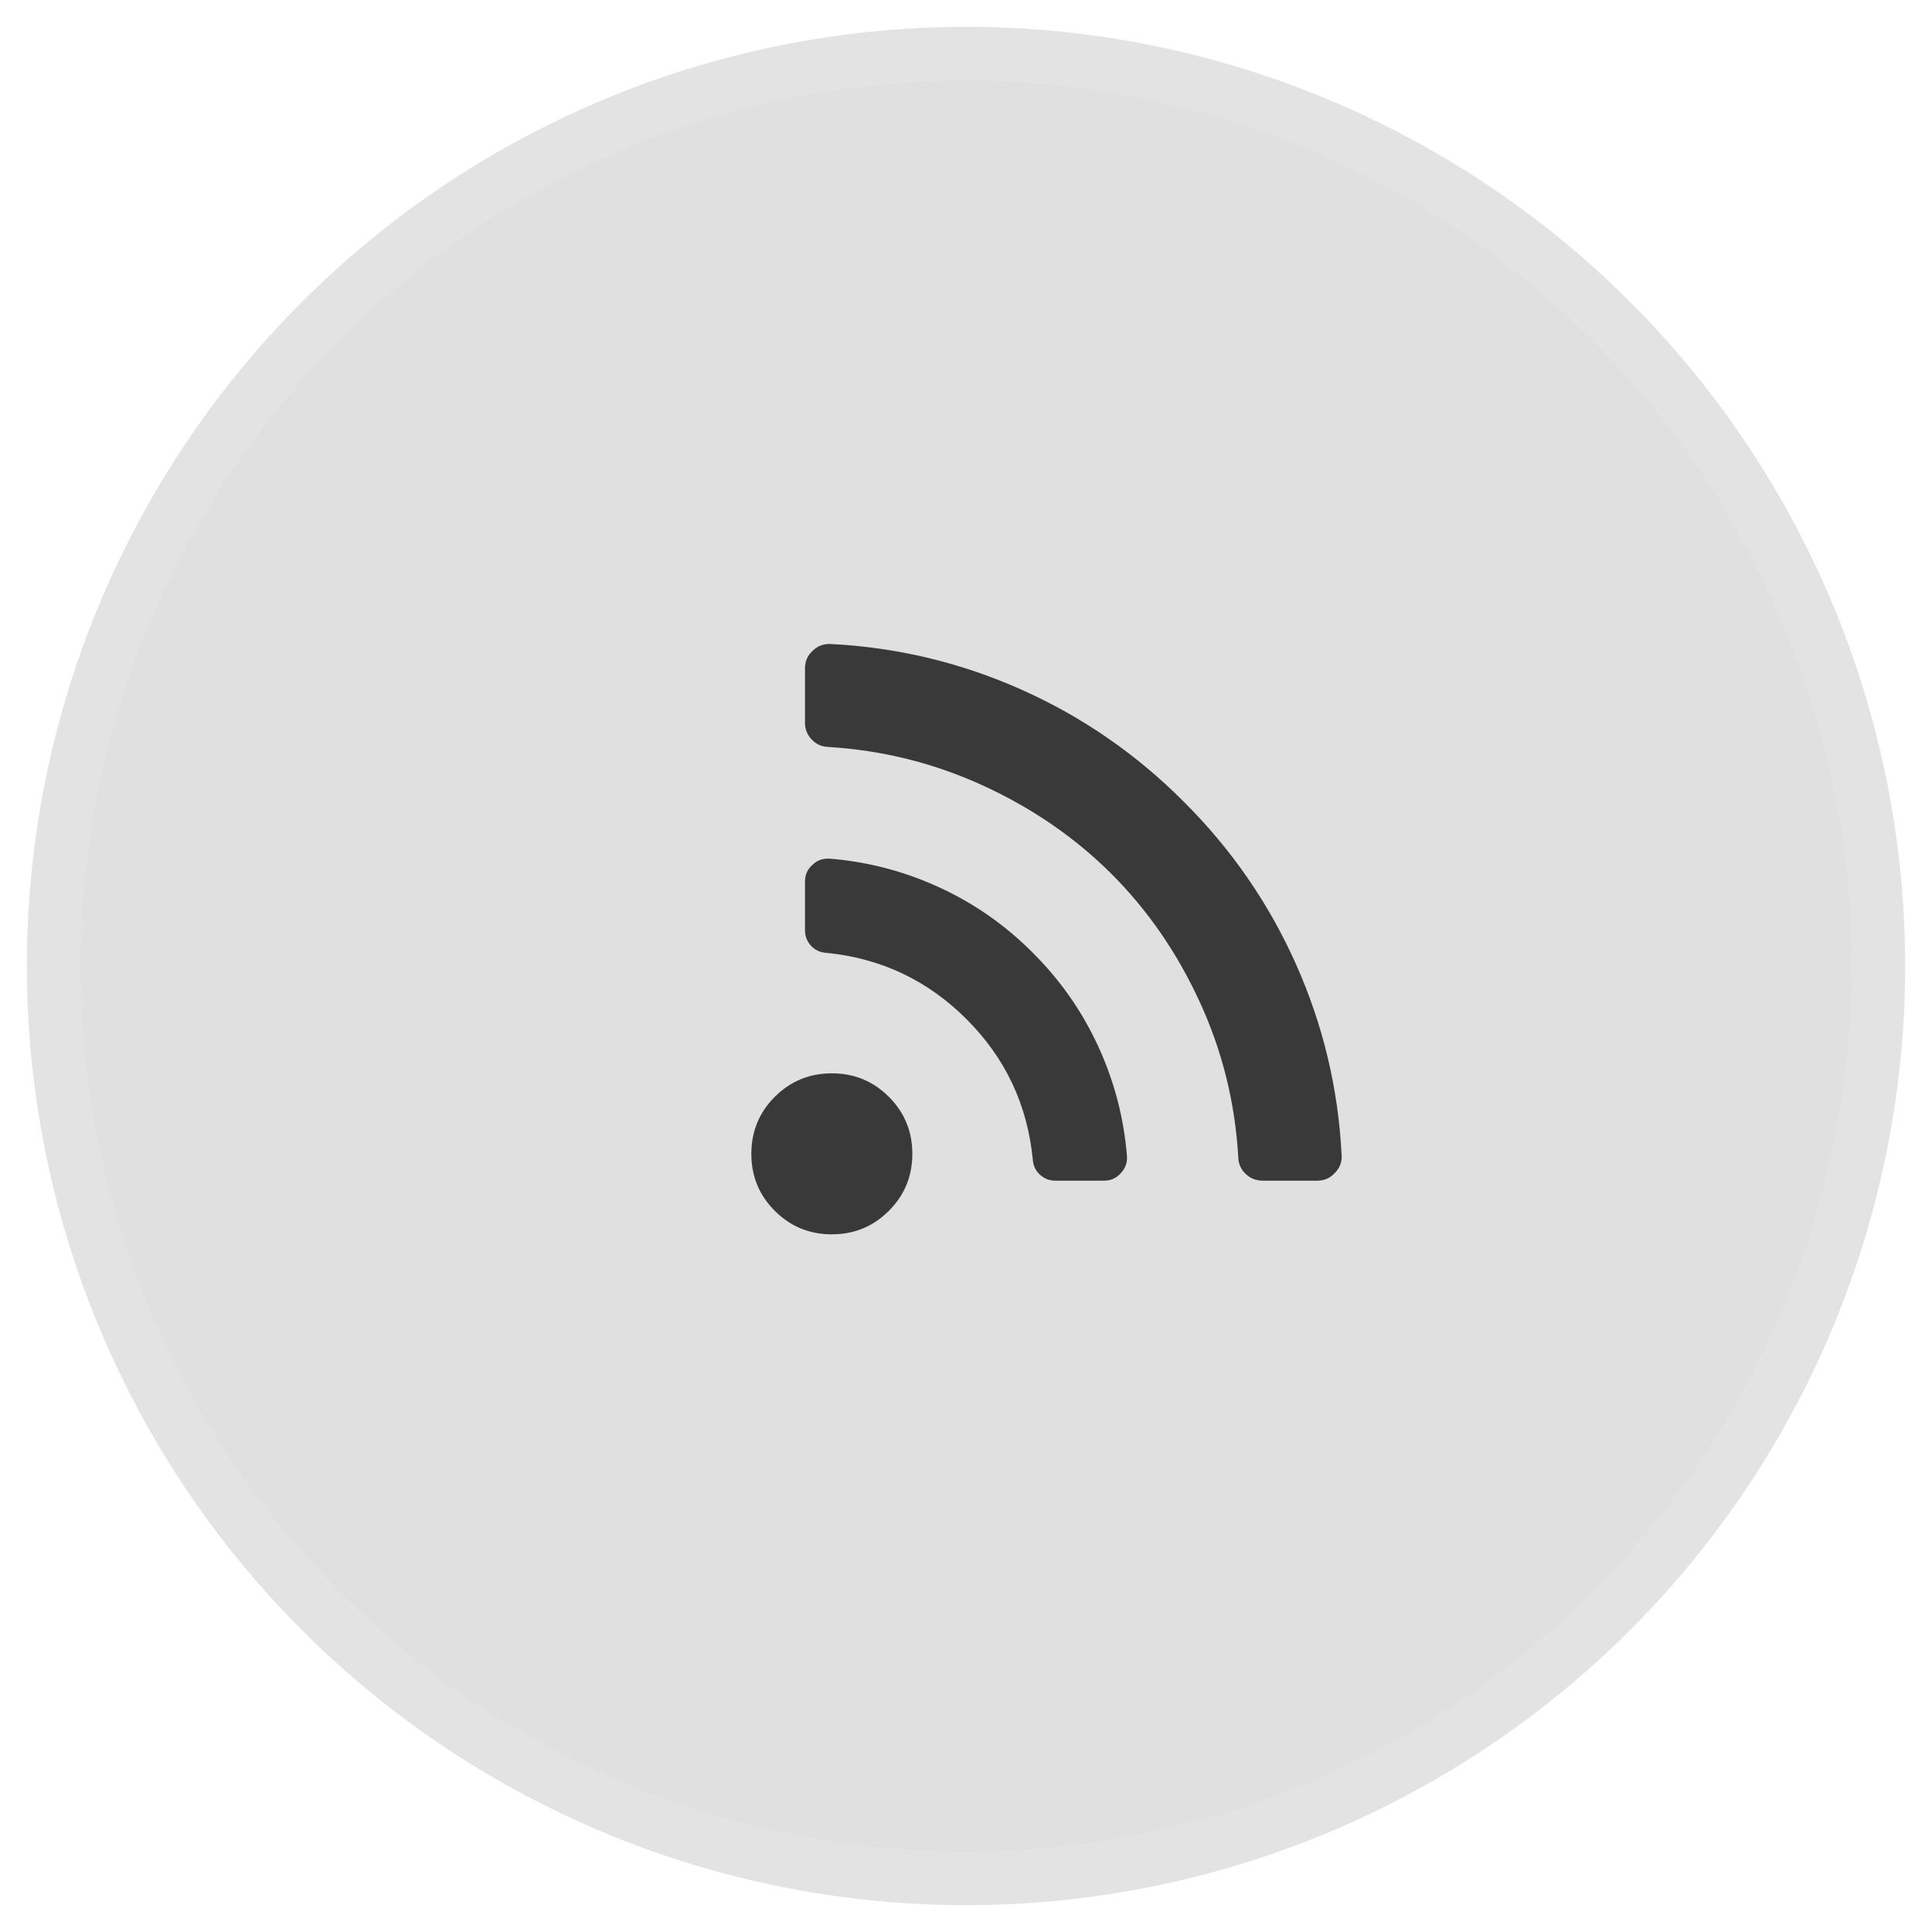 <?xml version="1.0" encoding="UTF-8"?>
<svg width="36px" height="36px" viewBox="0 0 36 36" version="1.1" xmlns="http://www.w3.org/2000/svg" xmlns:xlink="http://www.w3.org/1999/xlink">
    <!-- Generator: sketchtool 50.2 (55047) - http://www.bohemiancoding.com/sketch -->
    <title>083BA962-F25D-459B-8FCC-AA8C80A16A21</title>
    <desc>Created with sketchtool.</desc>
    <defs></defs>
    <g id="Page-1" stroke="none" stroke-width="1" fill="none" fill-rule="evenodd">
        <g id="главная" transform="translate(-148, -6682)">
            <g id="футер" transform="translate(0, 6273)">
                <g id="Group-28" transform="translate(149, 410)">
                    <circle id="Oval" stroke="#E3E3E4" fill="#E0E0E0" cx="17" cy="17" r="17"></circle>
                    <g id="rss-symbol" transform="translate(13, 11)" fill="#393939" fill-rule="nonzero">
                        <path d="M1.5,8 C1.083,8 0.729,8.146 0.437,8.438 C0.146,8.729 0,9.083 0,9.5 C0,9.917 0.146,10.271 0.437,10.562 C0.729,10.854 1.083,11 1.5,11 C1.917,11 2.271,10.854 2.563,10.562 C2.854,10.271 3,9.917 3,9.5 C3,9.083 2.854,8.729 2.563,8.438 C2.271,8.146 1.917,8 1.5,8 Z" id="Shape"></path>
                        <path d="M5.245,5.754 C4.74,5.245 4.162,4.84 3.511,4.539 C2.859,4.238 2.176,4.058 1.462,4 L1.428,4 C1.312,4 1.216,4.038 1.141,4.114 C1.047,4.194 1,4.299 1,4.429 L1,5.333 C1,5.444 1.037,5.54 1.11,5.621 C1.184,5.701 1.277,5.746 1.388,5.754 C2.41,5.853 3.284,6.265 4.009,6.99 C4.735,7.715 5.146,8.589 5.245,9.611 C5.253,9.723 5.298,9.816 5.378,9.889 C5.459,9.963 5.555,10 5.666,10 L6.57,10 C6.7,10 6.804,9.953 6.885,9.859 C6.97,9.77 7.008,9.663 6.999,9.538 C6.941,8.824 6.761,8.141 6.46,7.489 C6.159,6.837 5.753,6.259 5.245,5.754 Z" id="Shape"></path>
                        <path d="M10.147,5.962 C9.64,4.828 8.944,3.821 8.059,2.94 C7.178,2.055 6.171,1.359 5.037,0.852 C3.903,0.346 2.716,0.062 1.476,0 L1.454,0 C1.331,0 1.227,0.043 1.142,0.128 C1.047,0.213 1,0.322 1,0.455 L1,1.47 C1,1.589 1.041,1.691 1.124,1.779 C1.207,1.867 1.308,1.913 1.426,1.918 C2.444,1.979 3.411,2.221 4.327,2.642 C5.243,3.064 6.038,3.612 6.713,4.286 C7.388,4.961 7.936,5.756 8.357,6.673 C8.778,7.589 9.017,8.556 9.074,9.574 C9.079,9.692 9.125,9.793 9.213,9.876 C9.3,9.958 9.406,10 9.529,10 L10.544,10 C10.677,10 10.785,9.953 10.871,9.858 C10.966,9.763 11.008,9.652 10.999,9.524 C10.937,8.283 10.653,7.096 10.147,5.962 Z" id="Shape"></path>
                    </g>
                </g>
            </g>
        </g>
    </g>
</svg>